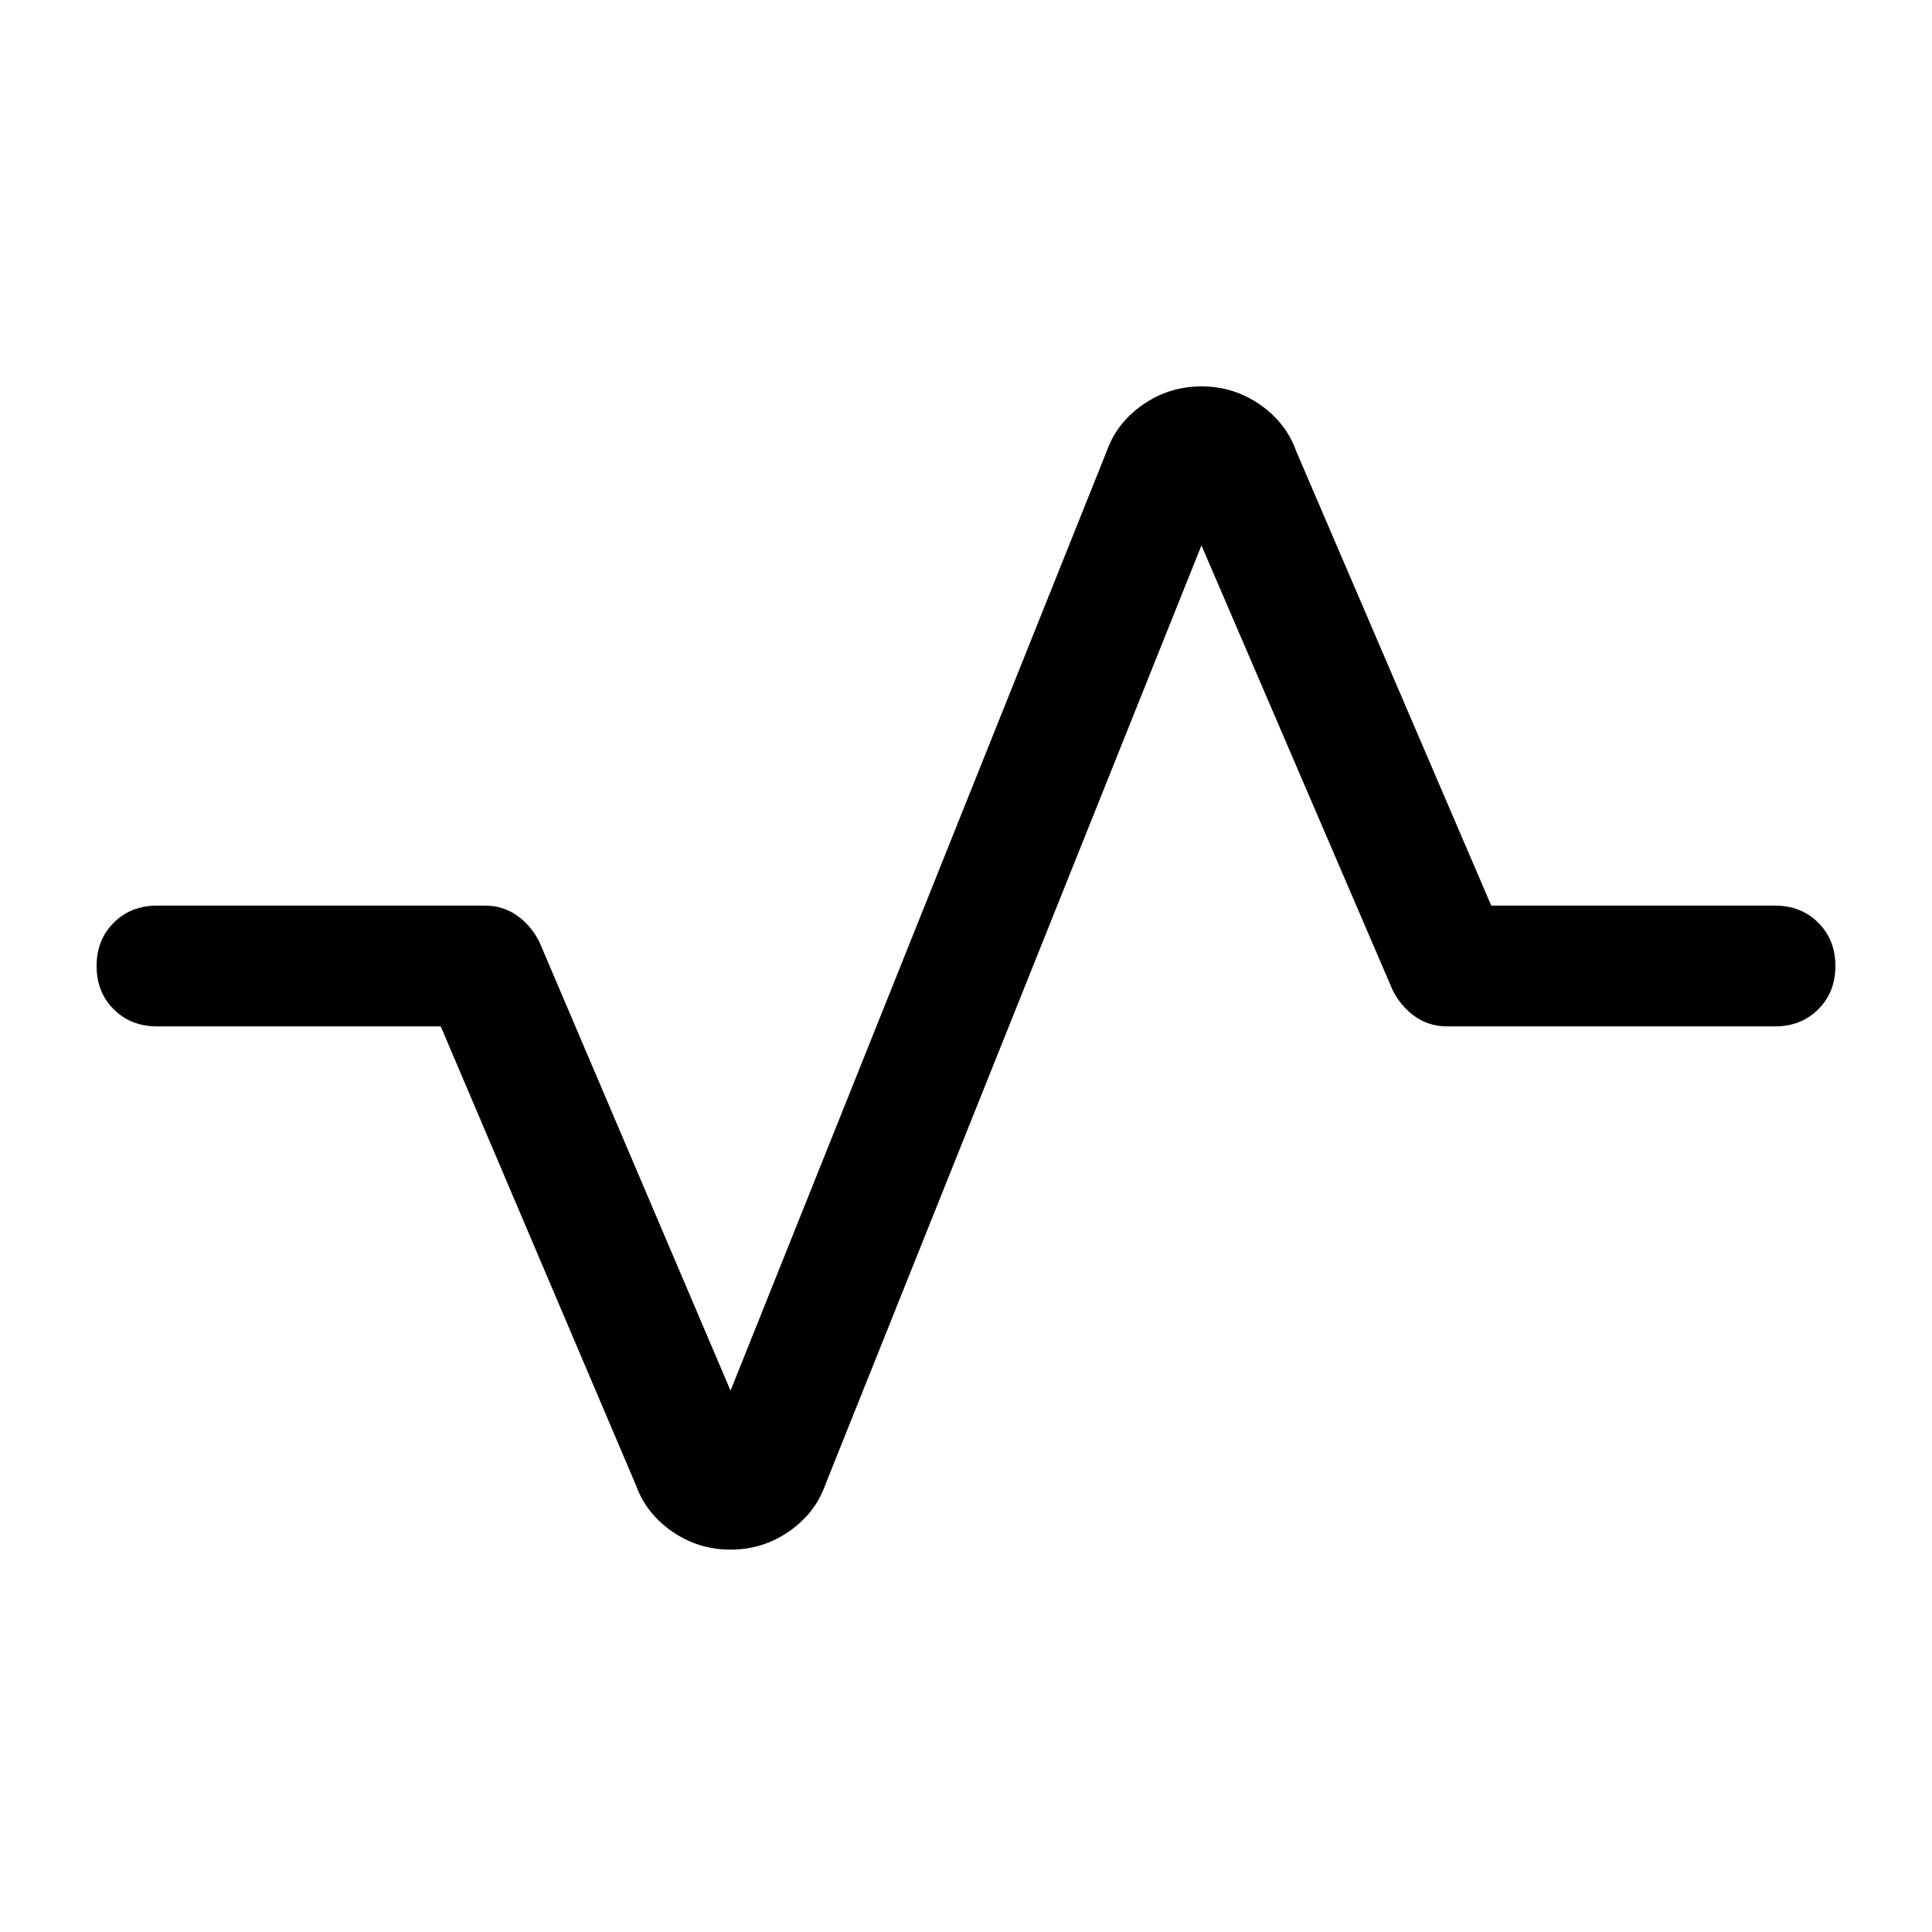 <svg viewBox="0 0 48 48" xmlns="http://www.w3.org/2000/svg" height="1.5em" width="1.5em"><path fill="currentColor" d="M18.15 38.5q-.8 0-1.45-.45-.65-.45-.9-1.15l-4.85-11.4H3.9q-.65 0-1.075-.425Q2.4 24.65 2.4 24q0-.65.425-1.075Q3.25 22.5 3.9 22.5h8.15q.45 0 .8.25.35.25.55.65l4.75 11.15L27.5 11.2q.25-.7.9-1.15.65-.45 1.45-.45.8 0 1.45.45.65.45.9 1.15l4.85 11.3h7.05q.65 0 1.075.425.425.425.425 1.075 0 .65-.425 1.075-.425.425-1.075.425h-8.15q-.45 0-.8-.25-.35-.25-.55-.65l-4.75-11.05L20.5 36.9q-.25.7-.9 1.15-.65.45-1.45.45Z"/></svg>